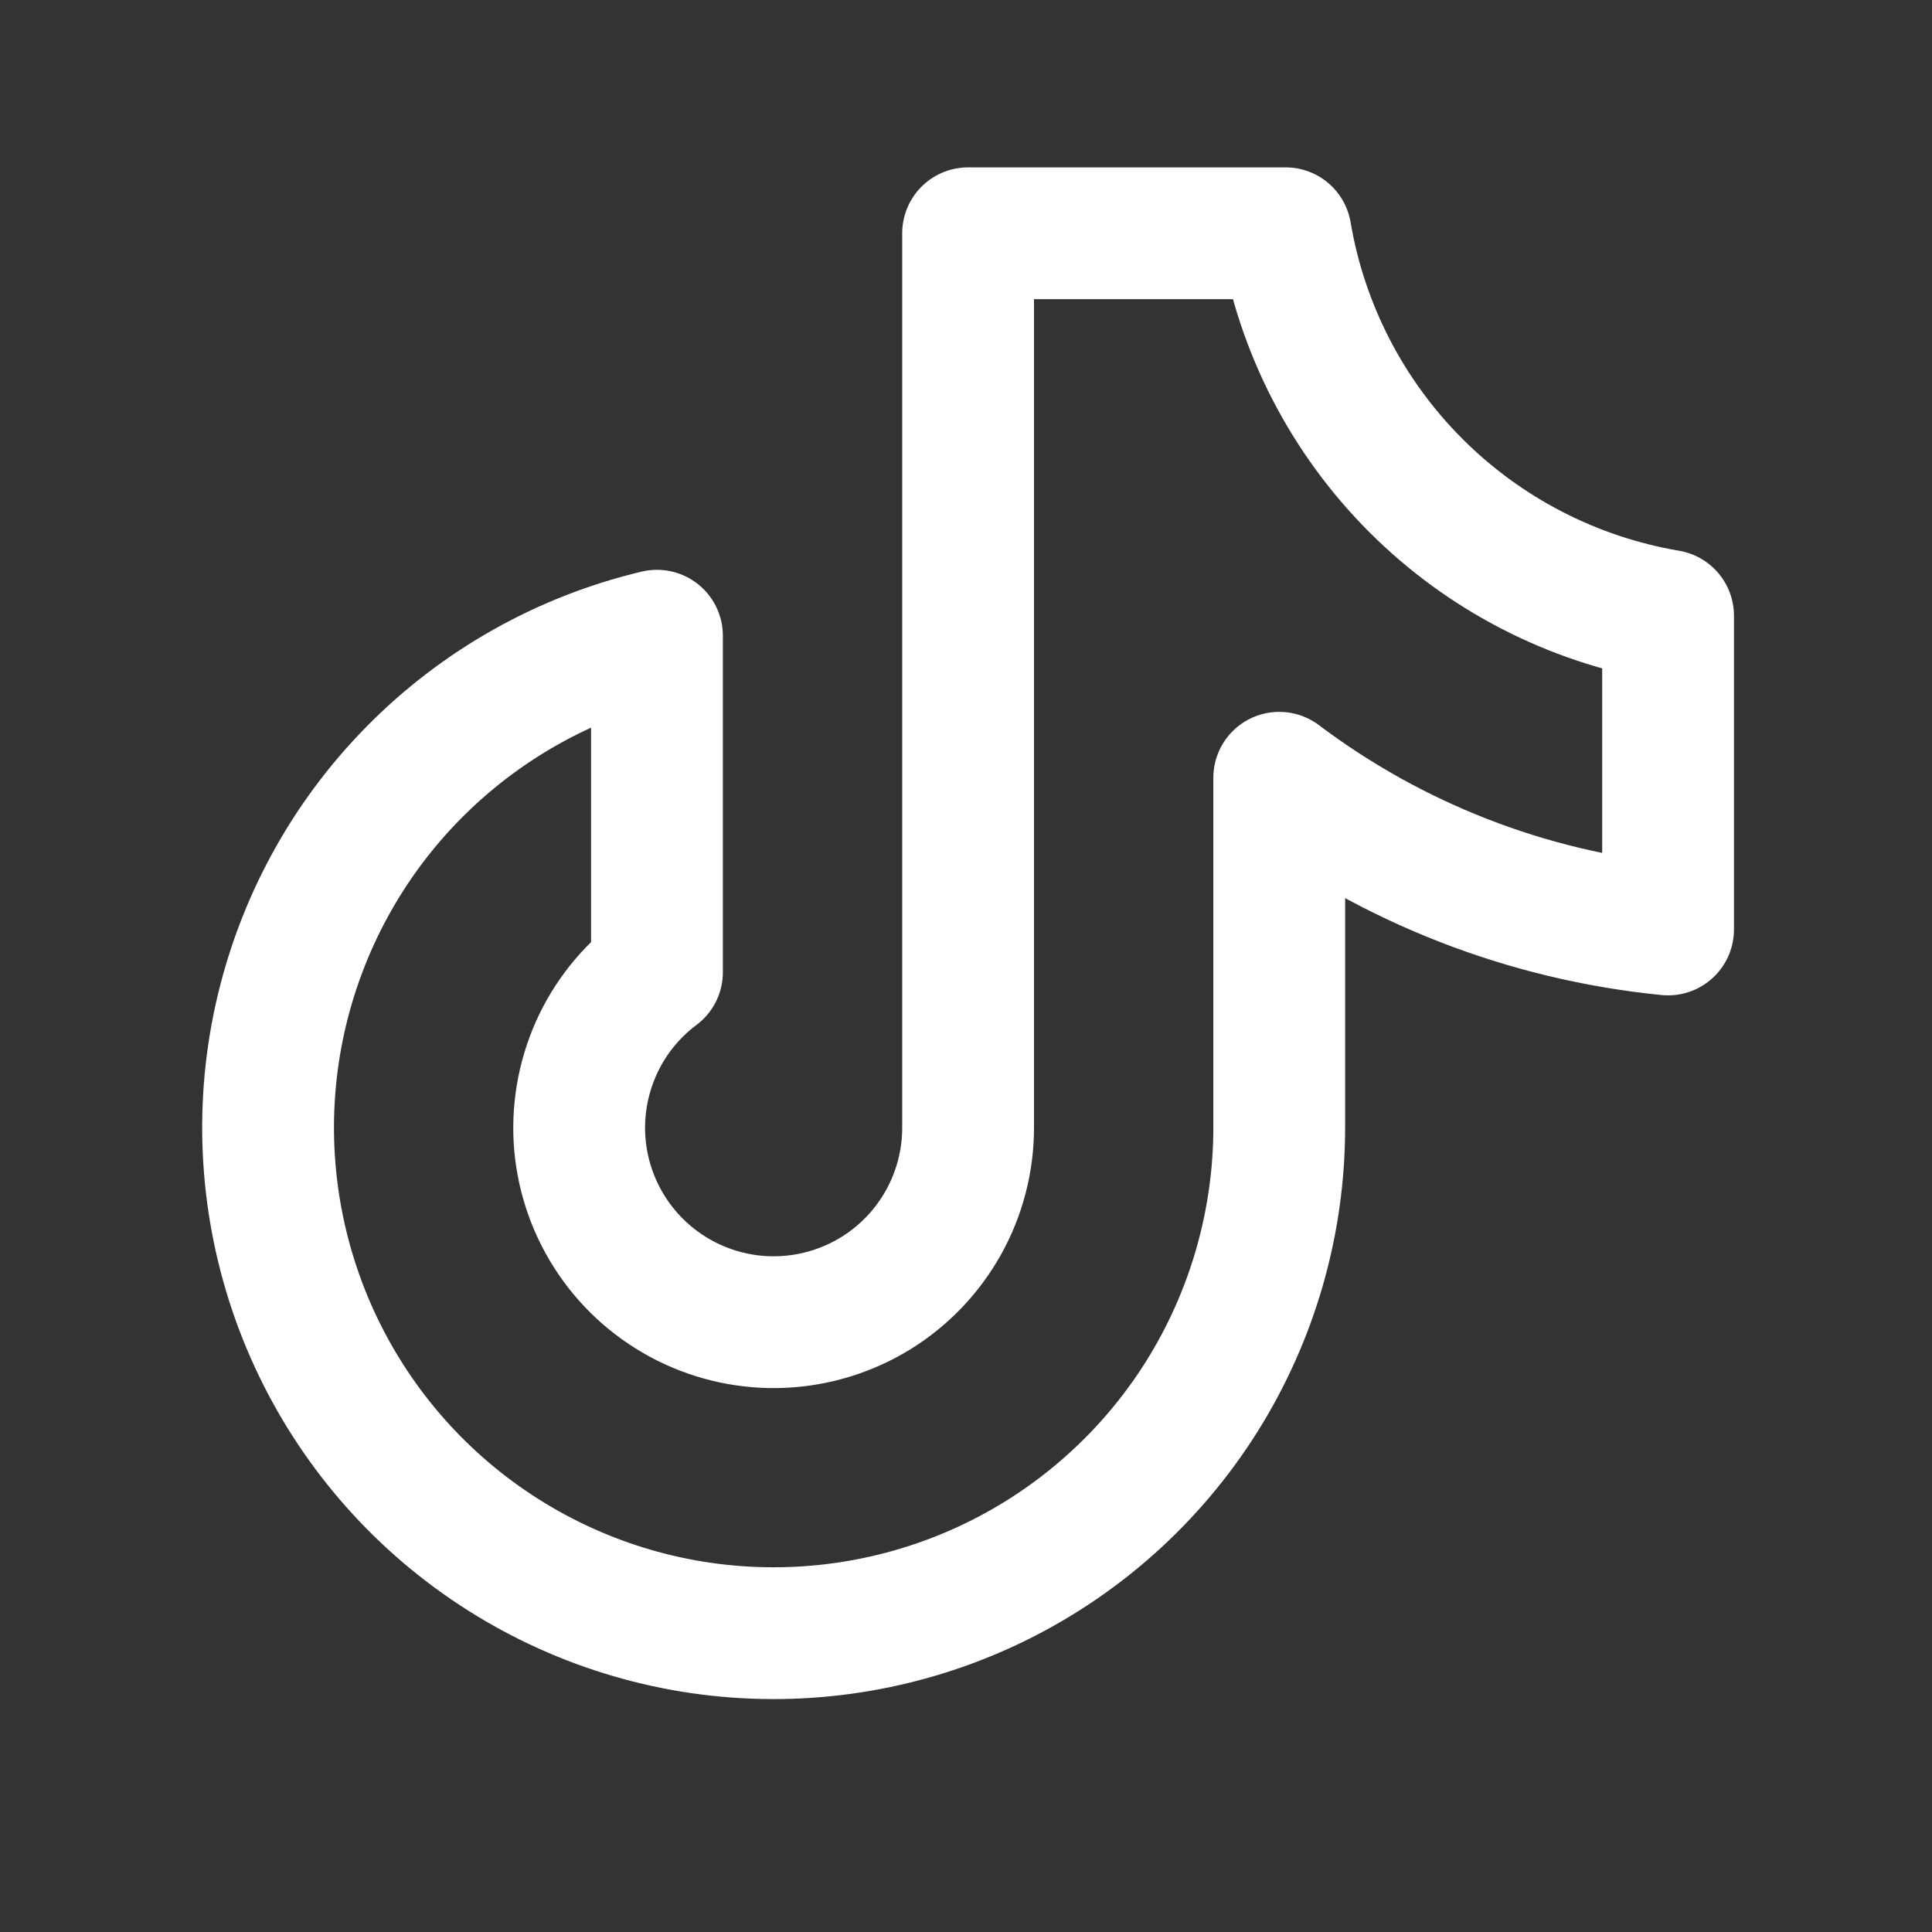 <svg width="23" height="23" viewBox="0 0 23 23" fill="none" xmlns="http://www.w3.org/2000/svg">
<rect x="0" y="0" width="23" height="23" fill="#333333" stroke="none"/>
<g id="tabler:brand-tiktok">
<path id="Vector" d="M19.858 7.33V11.065C18.179 10.899 16.577 10.274 15.229 9.259V13.426C15.228 14.556 14.909 15.664 14.309 16.622C13.708 17.58 12.85 18.349 11.832 18.842C10.814 19.334 9.678 19.53 8.554 19.407C7.43 19.284 6.364 18.846 5.477 18.145C4.59 17.444 3.919 16.507 3.54 15.442C3.161 14.376 3.089 13.226 3.334 12.122C3.579 11.018 4.129 10.005 4.923 9.2C5.716 8.395 6.721 7.829 7.821 7.568V11.574C7.505 11.81 7.255 12.124 7.095 12.484C6.935 12.845 6.869 13.241 6.904 13.633C6.94 14.026 7.075 14.404 7.298 14.73C7.52 15.056 7.822 15.319 8.175 15.496C8.528 15.672 8.92 15.756 9.314 15.738C9.708 15.72 10.091 15.602 10.427 15.395C10.763 15.187 11.04 14.897 11.232 14.553C11.424 14.208 11.525 13.82 11.525 13.426V2.777H15.305C15.498 3.915 16.04 4.964 16.856 5.78C17.672 6.596 18.721 7.137 19.858 7.33Z" stroke="white" stroke-width="1.569" stroke-linecap="round" stroke-linejoin="round"/>
</g>
</svg>
